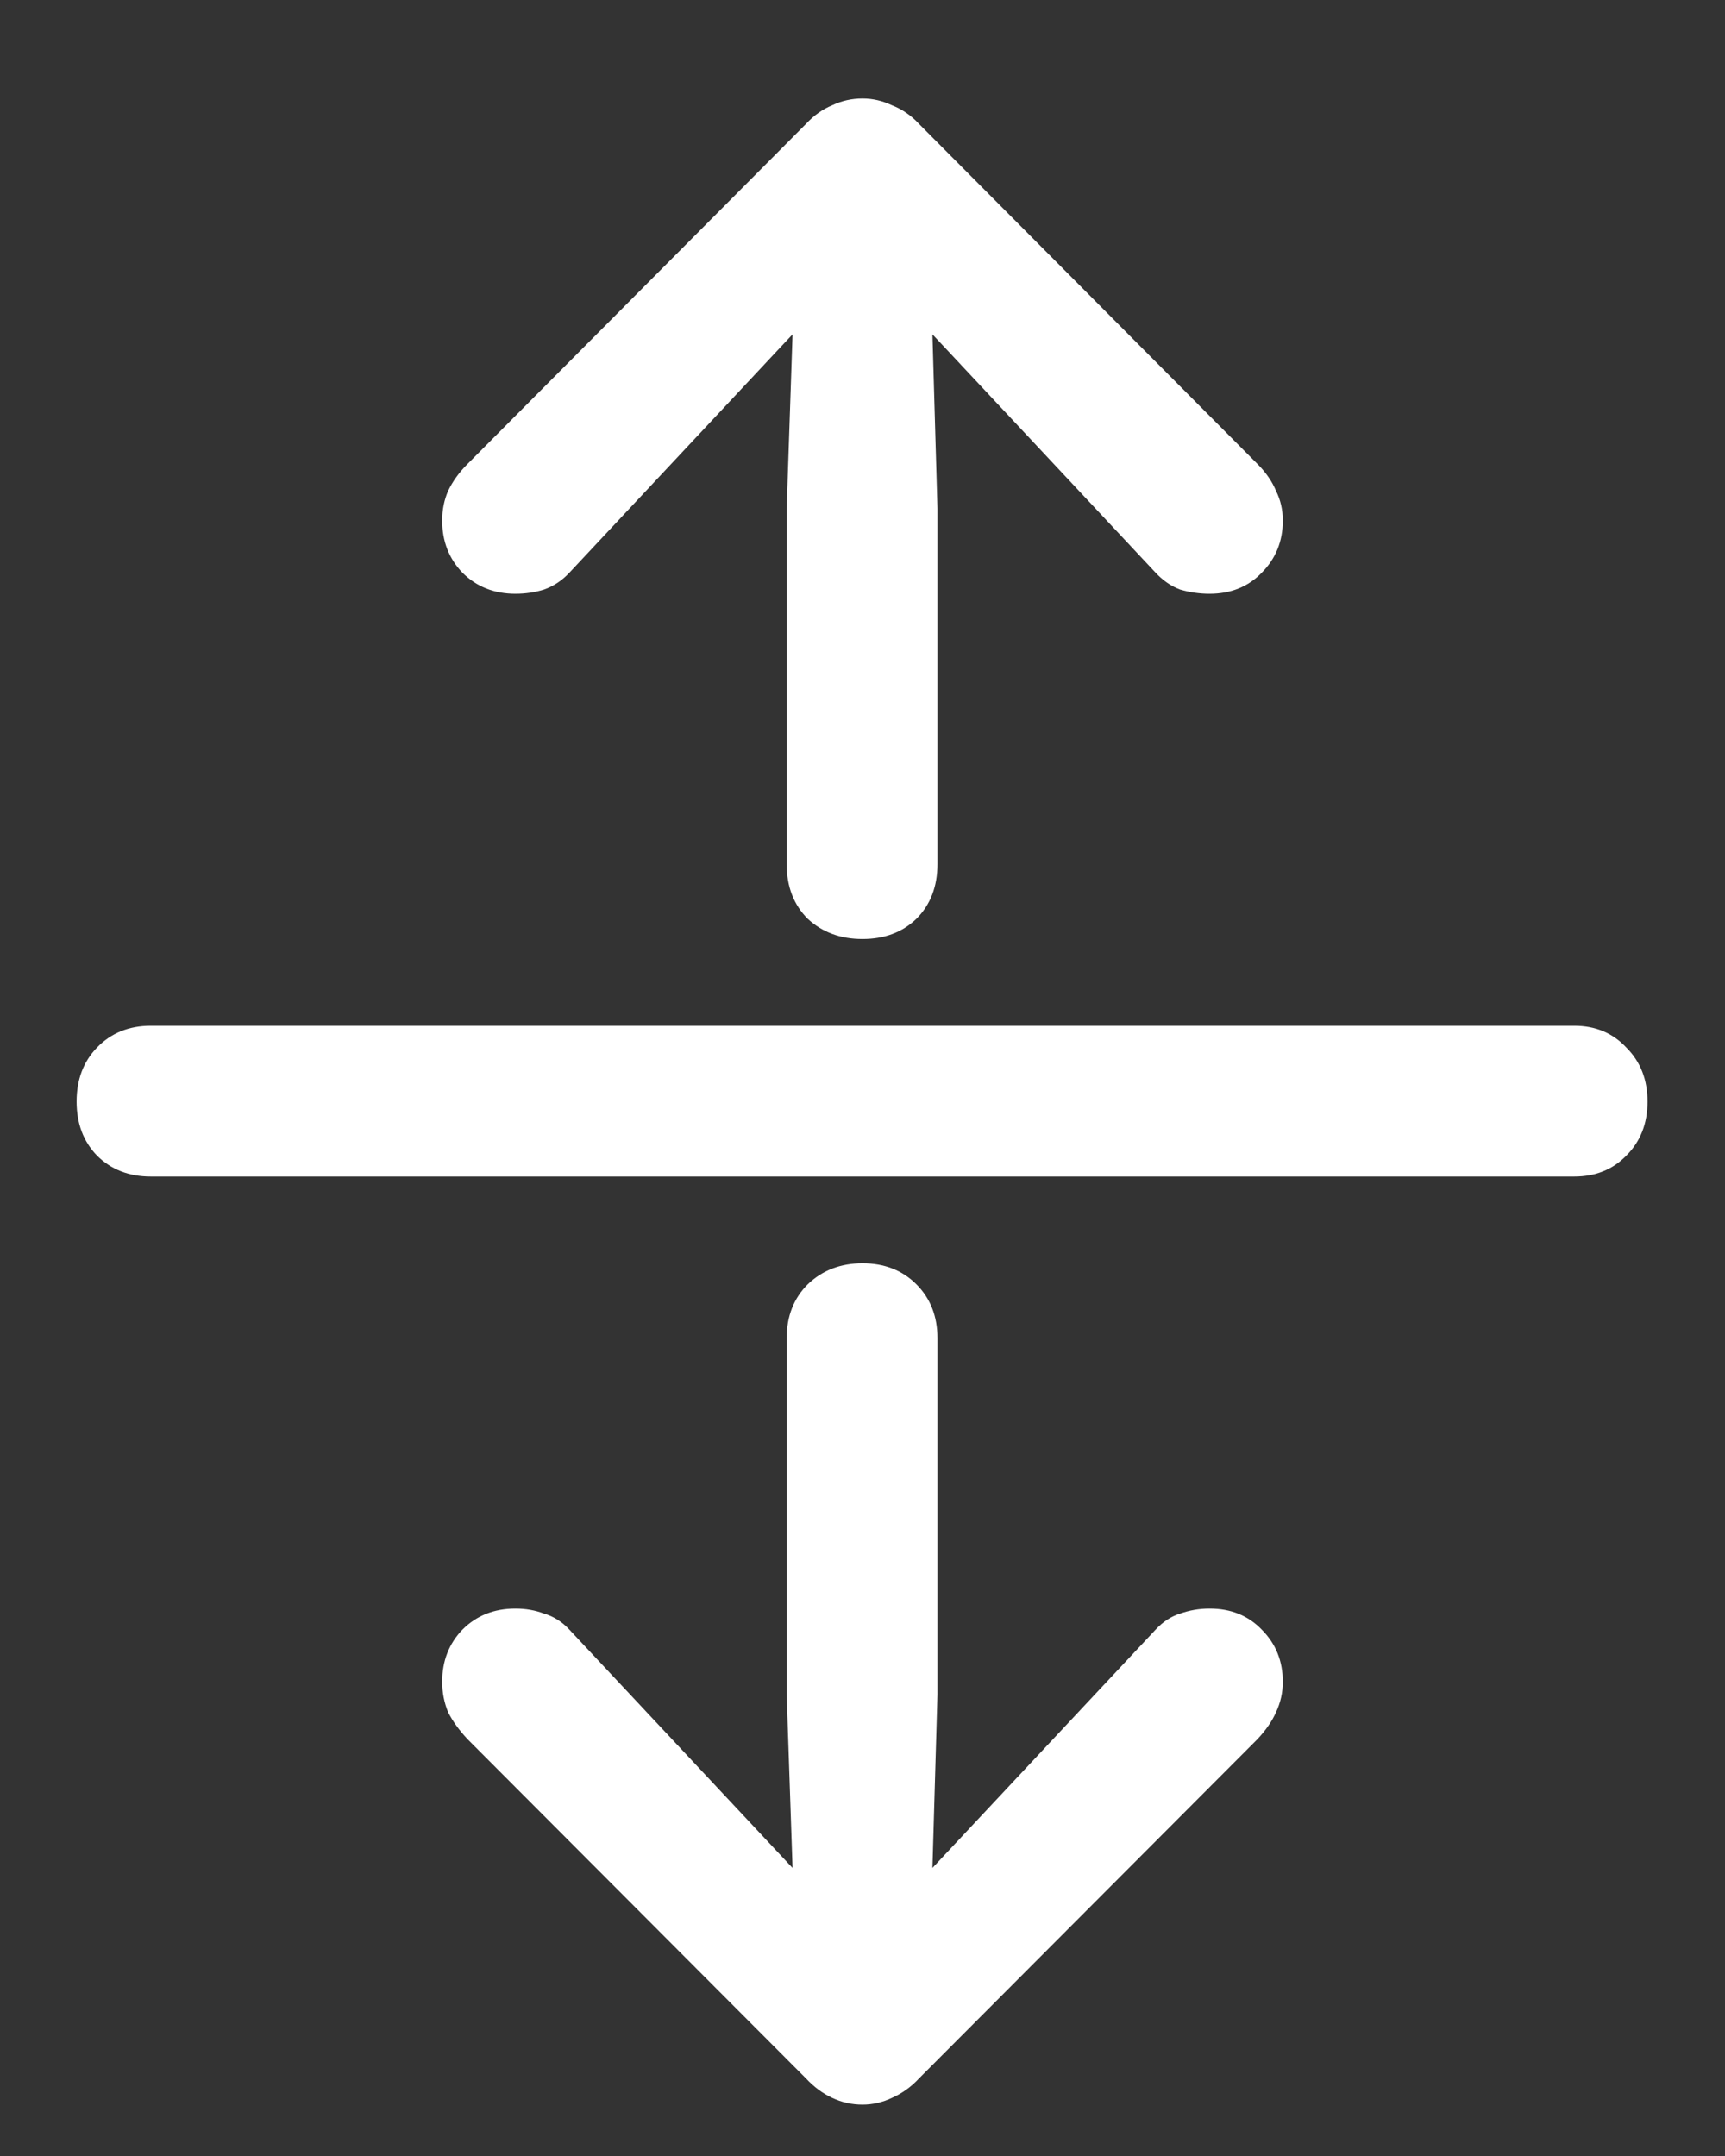 <?xml version="1.0" encoding="UTF-8"?>
<svg xmlns="http://www.w3.org/2000/svg" xmlns:xlink="http://www.w3.org/1999/xlink" width="24" height="30" viewBox="0 0 24 30" version="1.1">
<rect x="0" y="0" width="24" height="30" fill="#333333" stroke="none"/>
<g id="surface1">
<path style=" stroke:none;fill-rule:nonzero;fill:rgb(100%,100%,100%);fill-opacity:1;" d="M 12 13.066 C 12.305 13.066 12.555 12.973 12.75 12.785 C 12.945 12.59 13.043 12.336 13.043 12.023 L 13.043 7.078 L 12.973 4.652 L 16.078 7.969 C 16.18 8.078 16.293 8.156 16.418 8.203 C 16.551 8.242 16.688 8.262 16.828 8.262 C 17.125 8.262 17.367 8.164 17.555 7.969 C 17.75 7.773 17.848 7.531 17.848 7.242 C 17.848 7.094 17.816 6.957 17.754 6.832 C 17.699 6.699 17.613 6.574 17.496 6.457 L 12.785 1.723 C 12.676 1.605 12.551 1.52 12.41 1.465 C 12.277 1.402 12.141 1.371 12 1.371 C 11.852 1.371 11.711 1.402 11.578 1.465 C 11.445 1.52 11.324 1.605 11.215 1.723 L 6.504 6.457 C 6.387 6.574 6.297 6.699 6.234 6.832 C 6.18 6.957 6.152 7.094 6.152 7.242 C 6.152 7.531 6.246 7.773 6.434 7.969 C 6.629 8.164 6.875 8.262 7.172 8.262 C 7.312 8.262 7.445 8.242 7.57 8.203 C 7.703 8.156 7.82 8.078 7.922 7.969 L 11.027 4.652 L 10.945 7.078 L 10.945 12.023 C 10.945 12.336 11.043 12.59 11.238 12.785 C 11.441 12.973 11.695 13.066 12 13.066 Z M 1.066 15.328 C 1.066 15.633 1.16 15.883 1.348 16.078 C 1.543 16.273 1.793 16.371 2.098 16.371 L 21.902 16.371 C 22.199 16.371 22.441 16.273 22.629 16.078 C 22.824 15.883 22.922 15.633 22.922 15.328 C 22.922 15.023 22.824 14.773 22.629 14.578 C 22.441 14.375 22.199 14.273 21.902 14.273 L 2.098 14.273 C 1.793 14.273 1.543 14.375 1.348 14.578 C 1.16 14.773 1.066 15.023 1.066 15.328 Z M 12 17.578 C 11.695 17.578 11.441 17.676 11.238 17.871 C 11.043 18.066 10.945 18.316 10.945 18.621 L 10.945 23.578 L 11.027 25.992 L 7.922 22.676 C 7.82 22.566 7.703 22.492 7.57 22.453 C 7.445 22.406 7.312 22.383 7.172 22.383 C 6.875 22.383 6.629 22.48 6.434 22.676 C 6.246 22.871 6.152 23.113 6.152 23.402 C 6.152 23.551 6.18 23.691 6.234 23.824 C 6.297 23.949 6.387 24.074 6.504 24.199 L 11.215 28.922 C 11.324 29.039 11.445 29.129 11.578 29.191 C 11.711 29.254 11.852 29.285 12 29.285 C 12.141 29.285 12.277 29.254 12.41 29.191 C 12.551 29.129 12.676 29.039 12.785 28.922 L 17.496 24.199 C 17.613 24.074 17.699 23.949 17.754 23.824 C 17.816 23.691 17.848 23.551 17.848 23.402 C 17.848 23.113 17.75 22.871 17.555 22.676 C 17.367 22.48 17.125 22.383 16.828 22.383 C 16.688 22.383 16.551 22.406 16.418 22.453 C 16.293 22.492 16.18 22.566 16.078 22.676 L 12.973 25.992 L 13.043 23.578 L 13.043 18.621 C 13.043 18.316 12.945 18.066 12.75 17.871 C 12.555 17.676 12.305 17.578 12 17.578 Z M 12 17.578 "/>
</g>
</svg>
